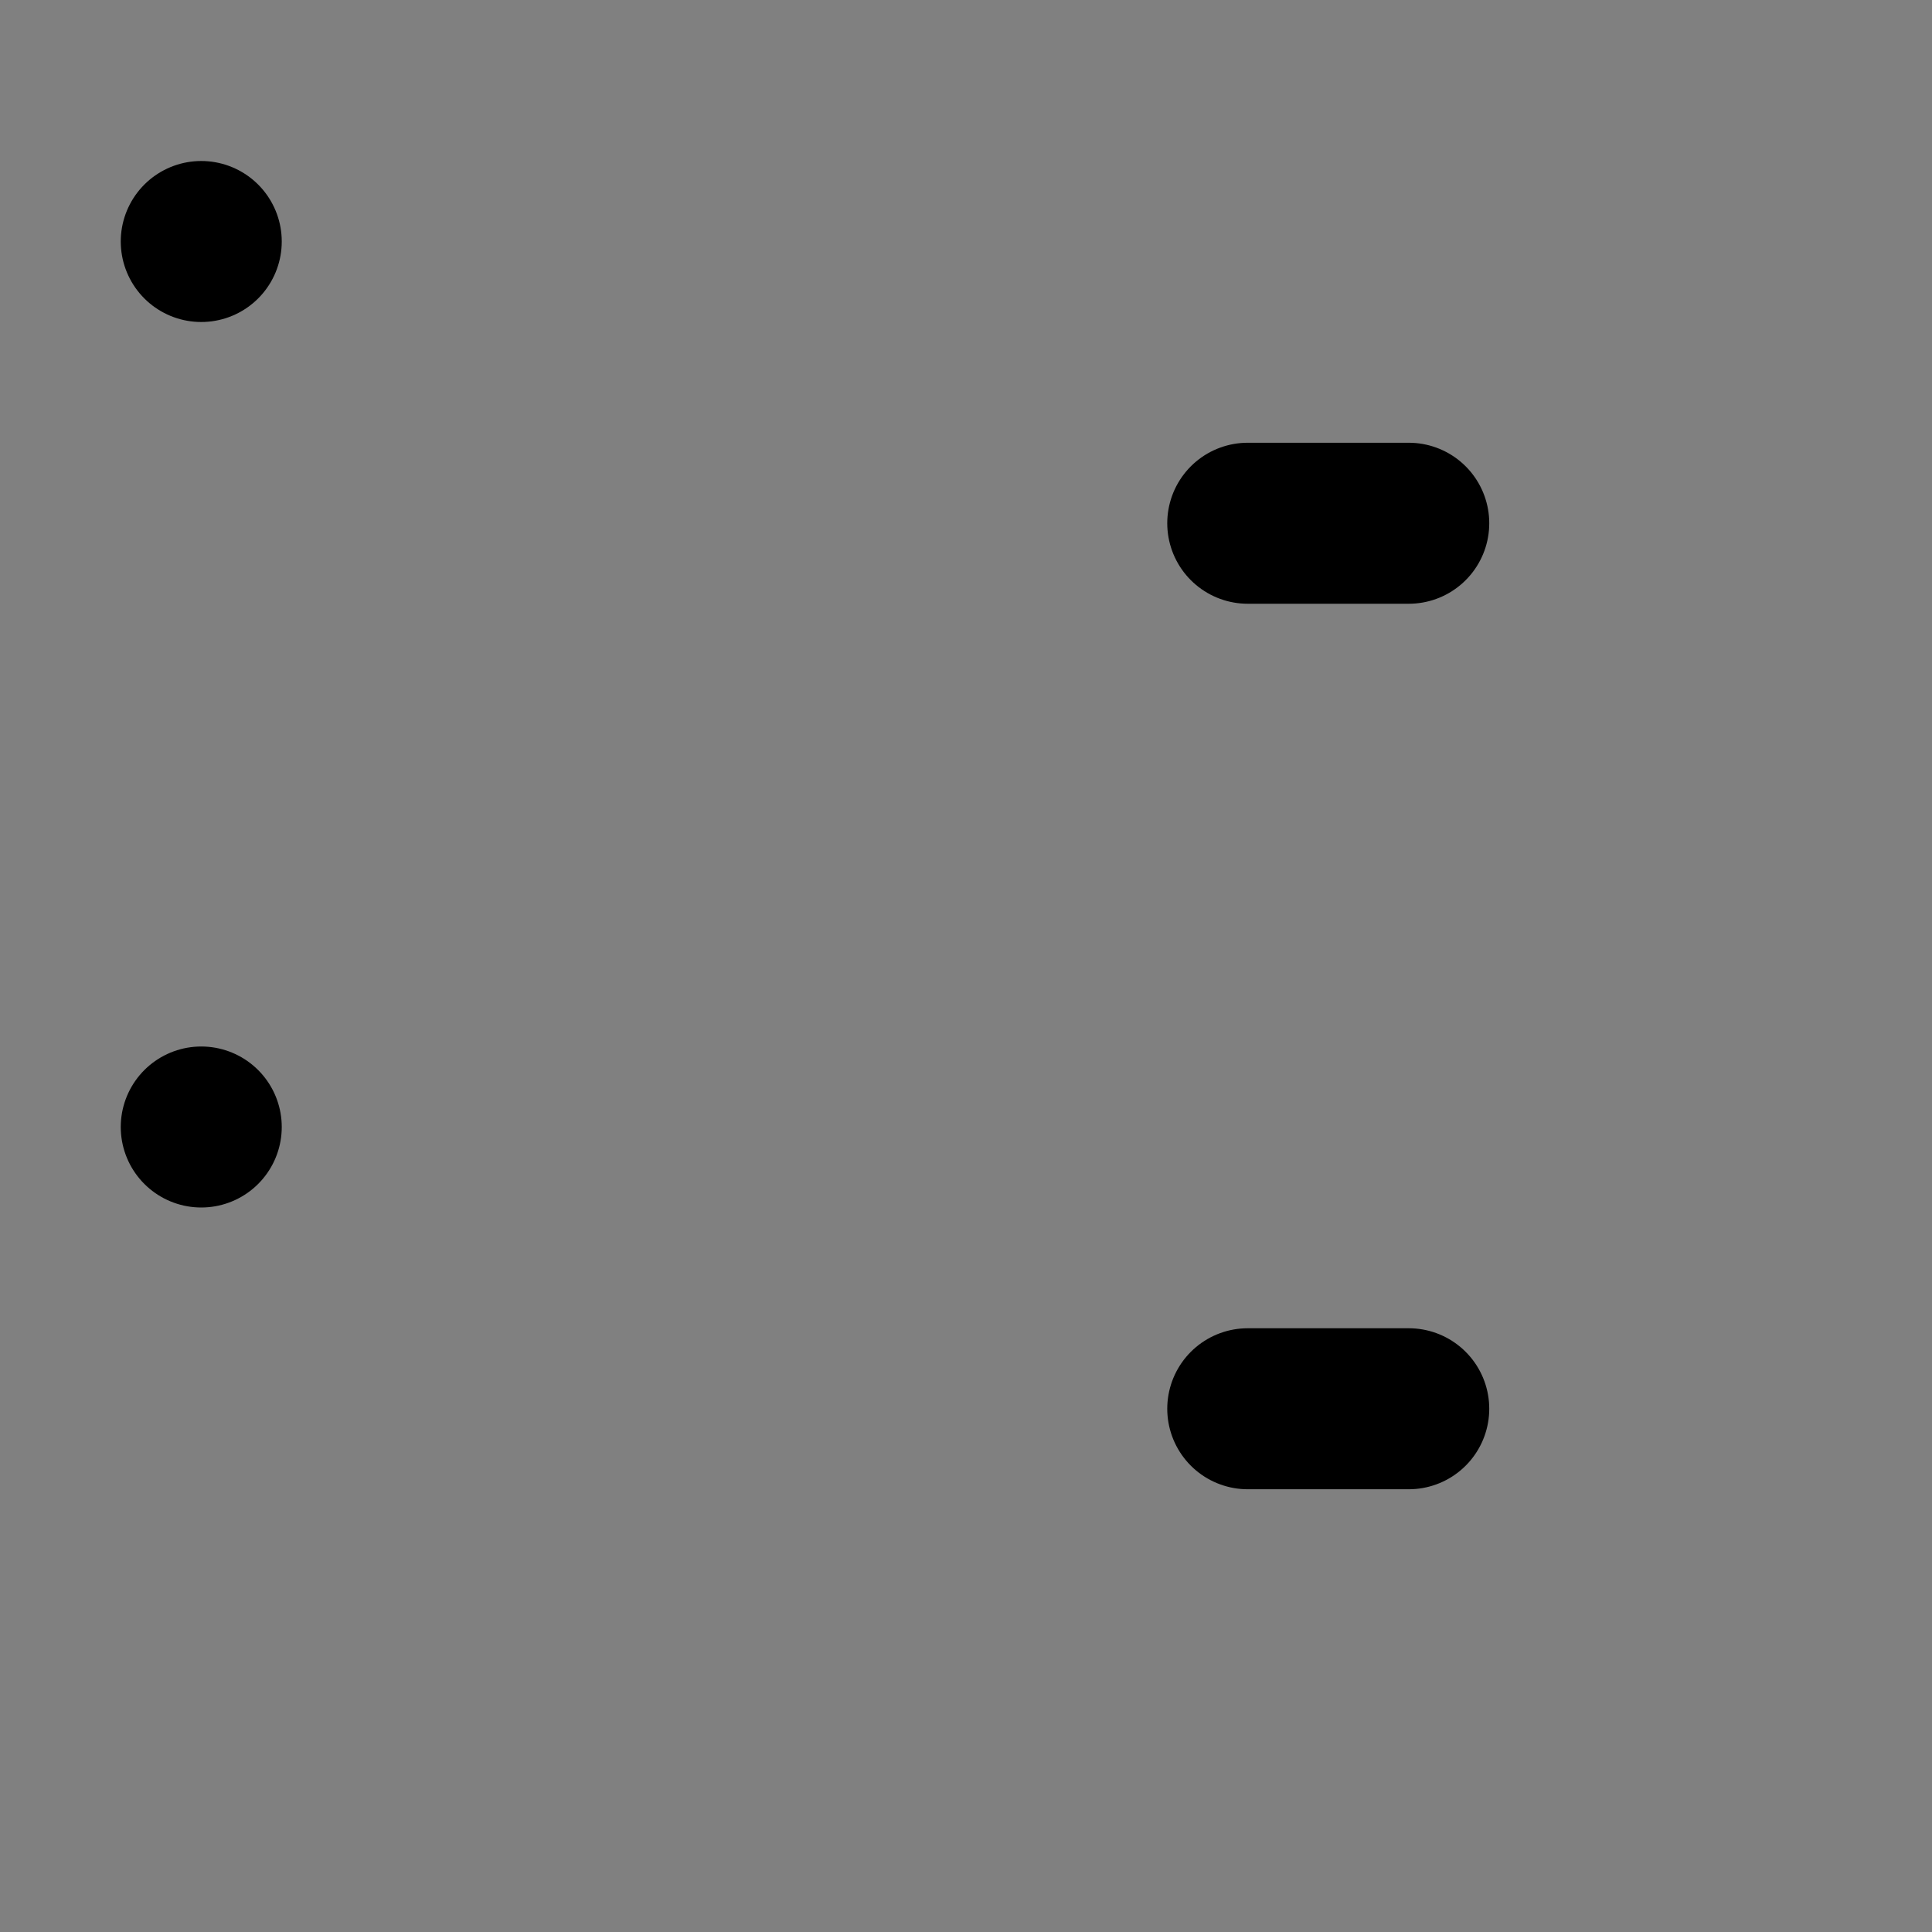 <svg viewBox="0 0 48 48" fill="none" xmlns="http://www.w3.org/2000/svg"><rect x="0" y="0" width="48" height="48" fill="#808080" stroke="none"/><rect x="5" y="28" fill="none" stroke="currentColor" stroke-width="4" stroke-linecap="round" stroke-linejoin="round"/><rect x="5" y="6" fill="none" stroke="currentColor" stroke-width="4" stroke-linecap="round" stroke-linejoin="round"/><rect x="11" y="11" rx="2" fill="white"/><rect x="11" y="33" rx="2" fill="white"/><rect x="19" y="11" rx="2" fill="white"/><rect x="19" y="33" rx="2" fill="white"/><path d="M31 13H35" stroke="currentColor" stroke-width="4" stroke-linecap="round" stroke-linejoin="round"/><path d="M31 35H35" stroke="currentColor" stroke-width="4" stroke-linecap="round" stroke-linejoin="round"/></svg>